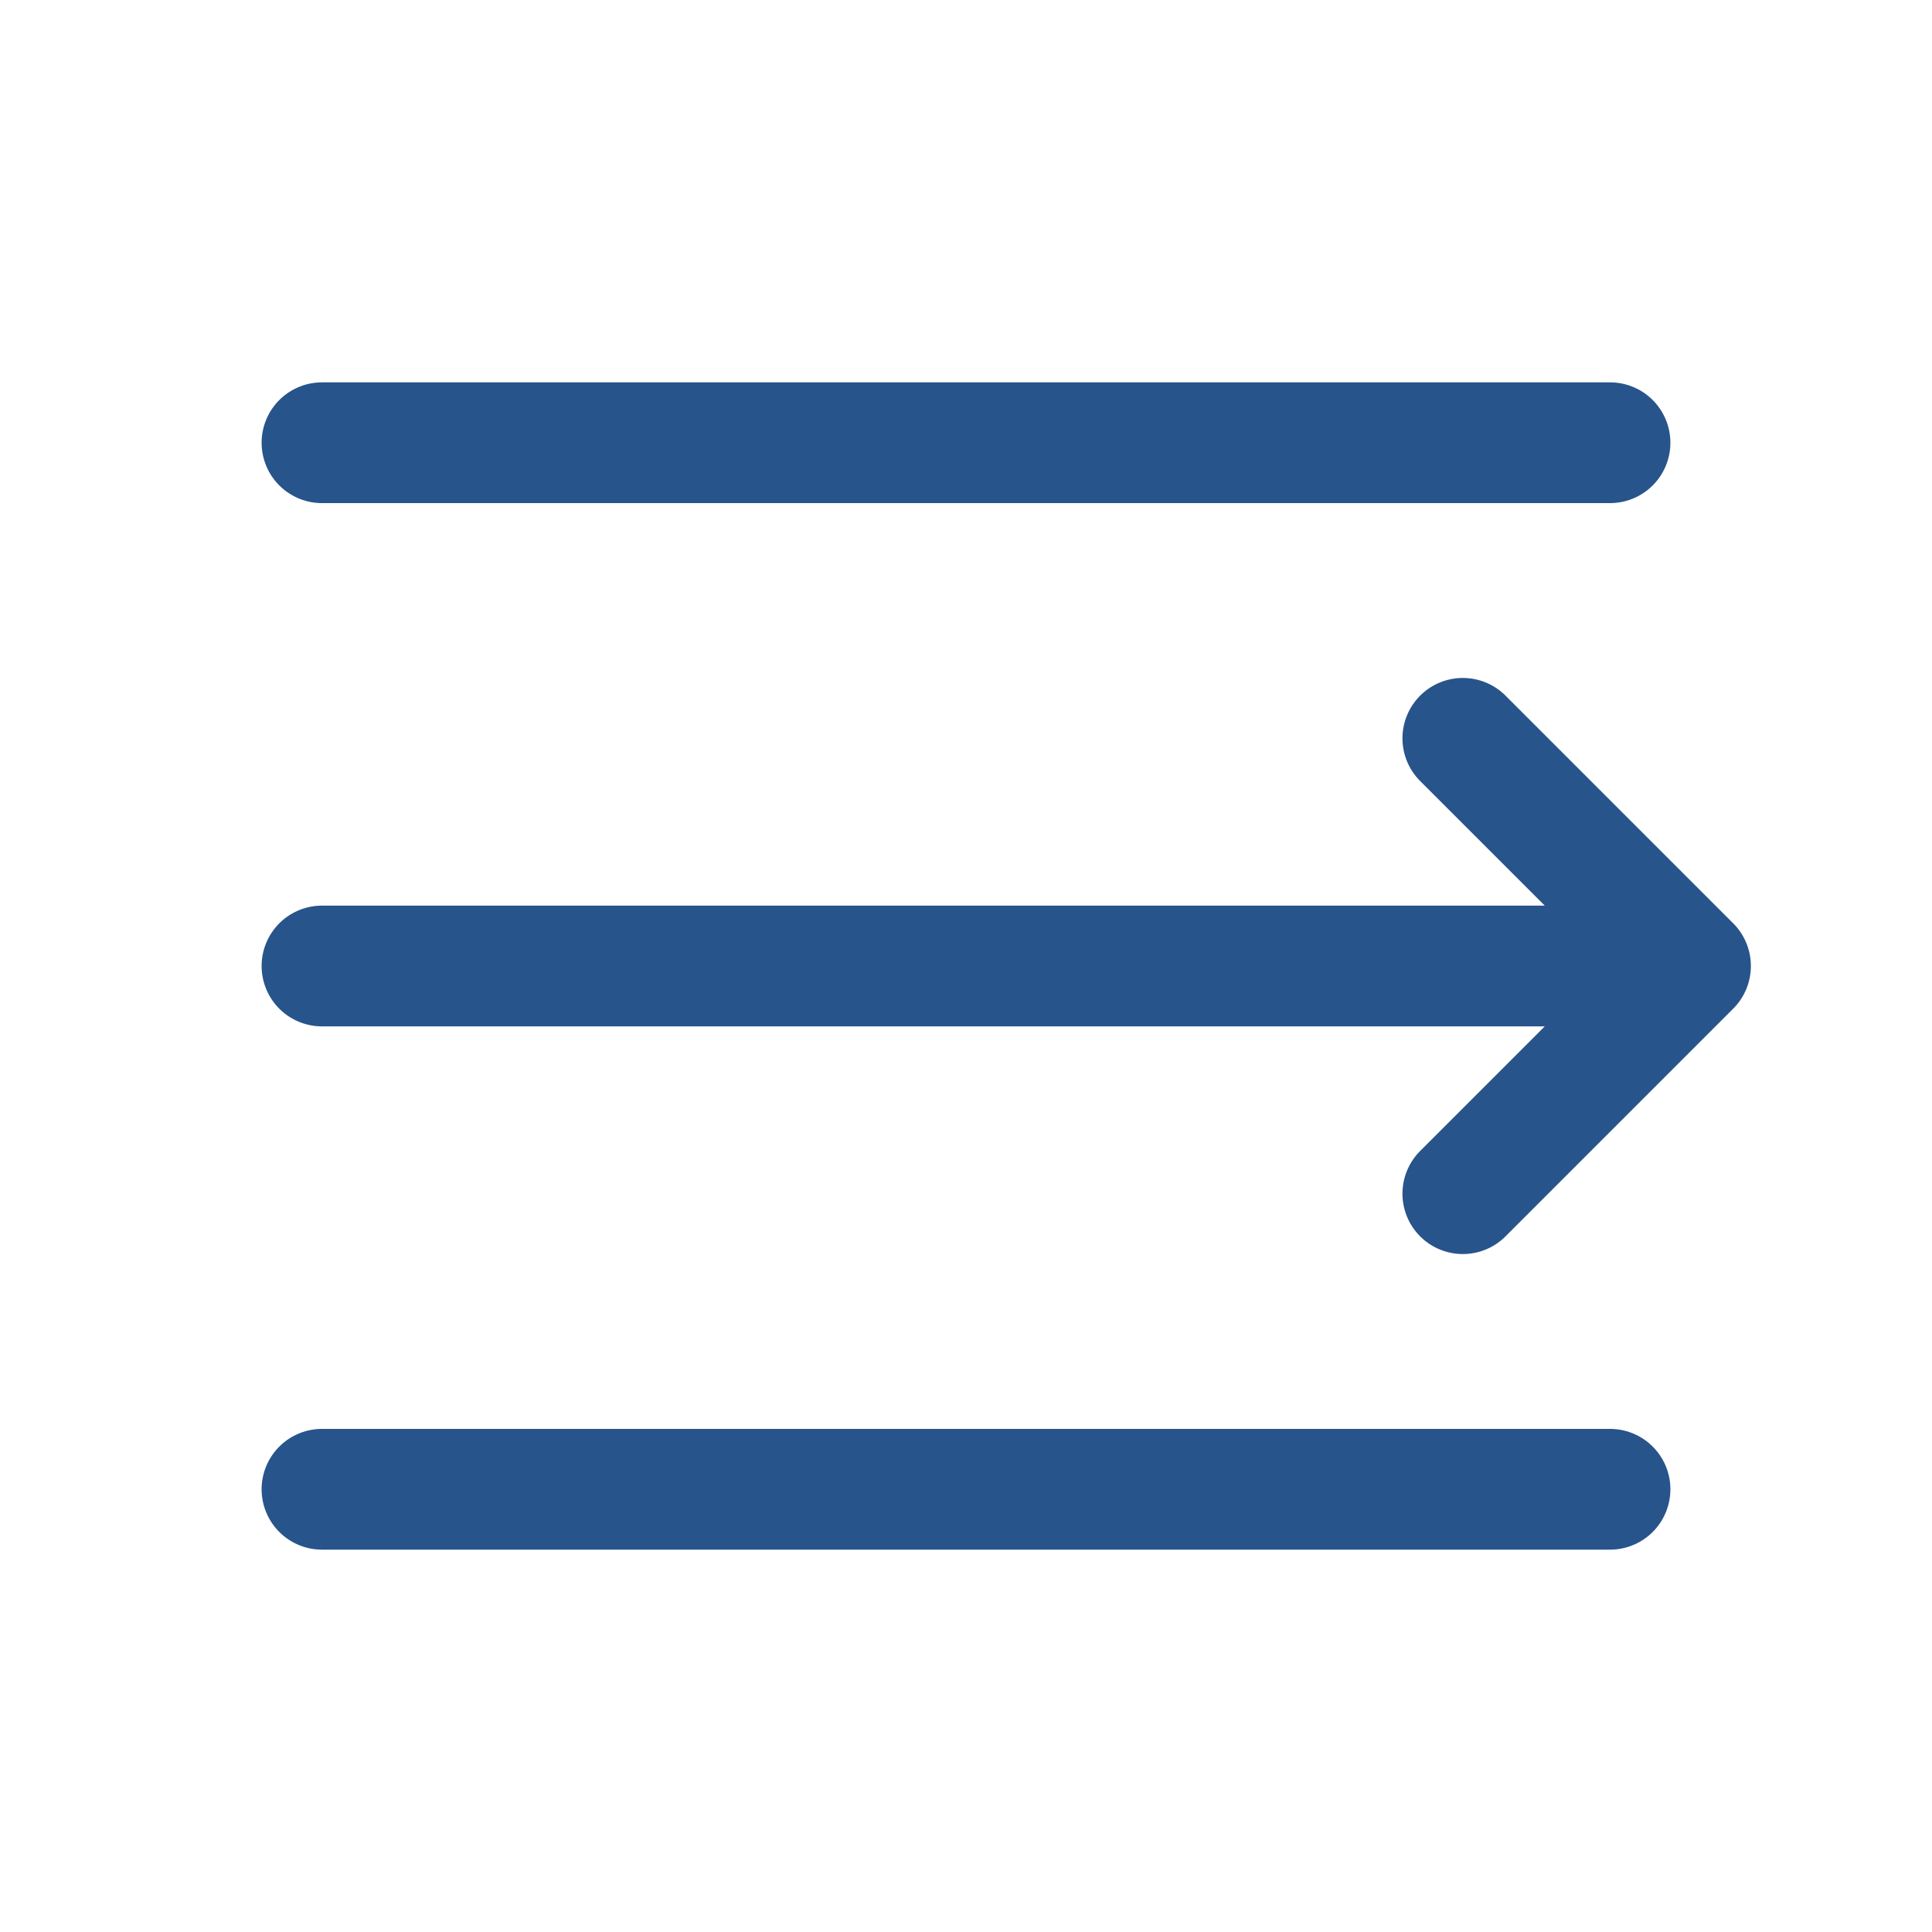 <svg width="32" height="32" viewBox="0 0 32 32" fill="none" xmlns="http://www.w3.org/2000/svg">
<path d="M5.333 7.333H26.667M5.333 16H28M28 16L24.229 19.771M28 16L24.229 12.229M5.333 24.667H26.667" stroke="#27548B" stroke-width="2" stroke-linecap="round" stroke-linejoin="round"/>
</svg>
